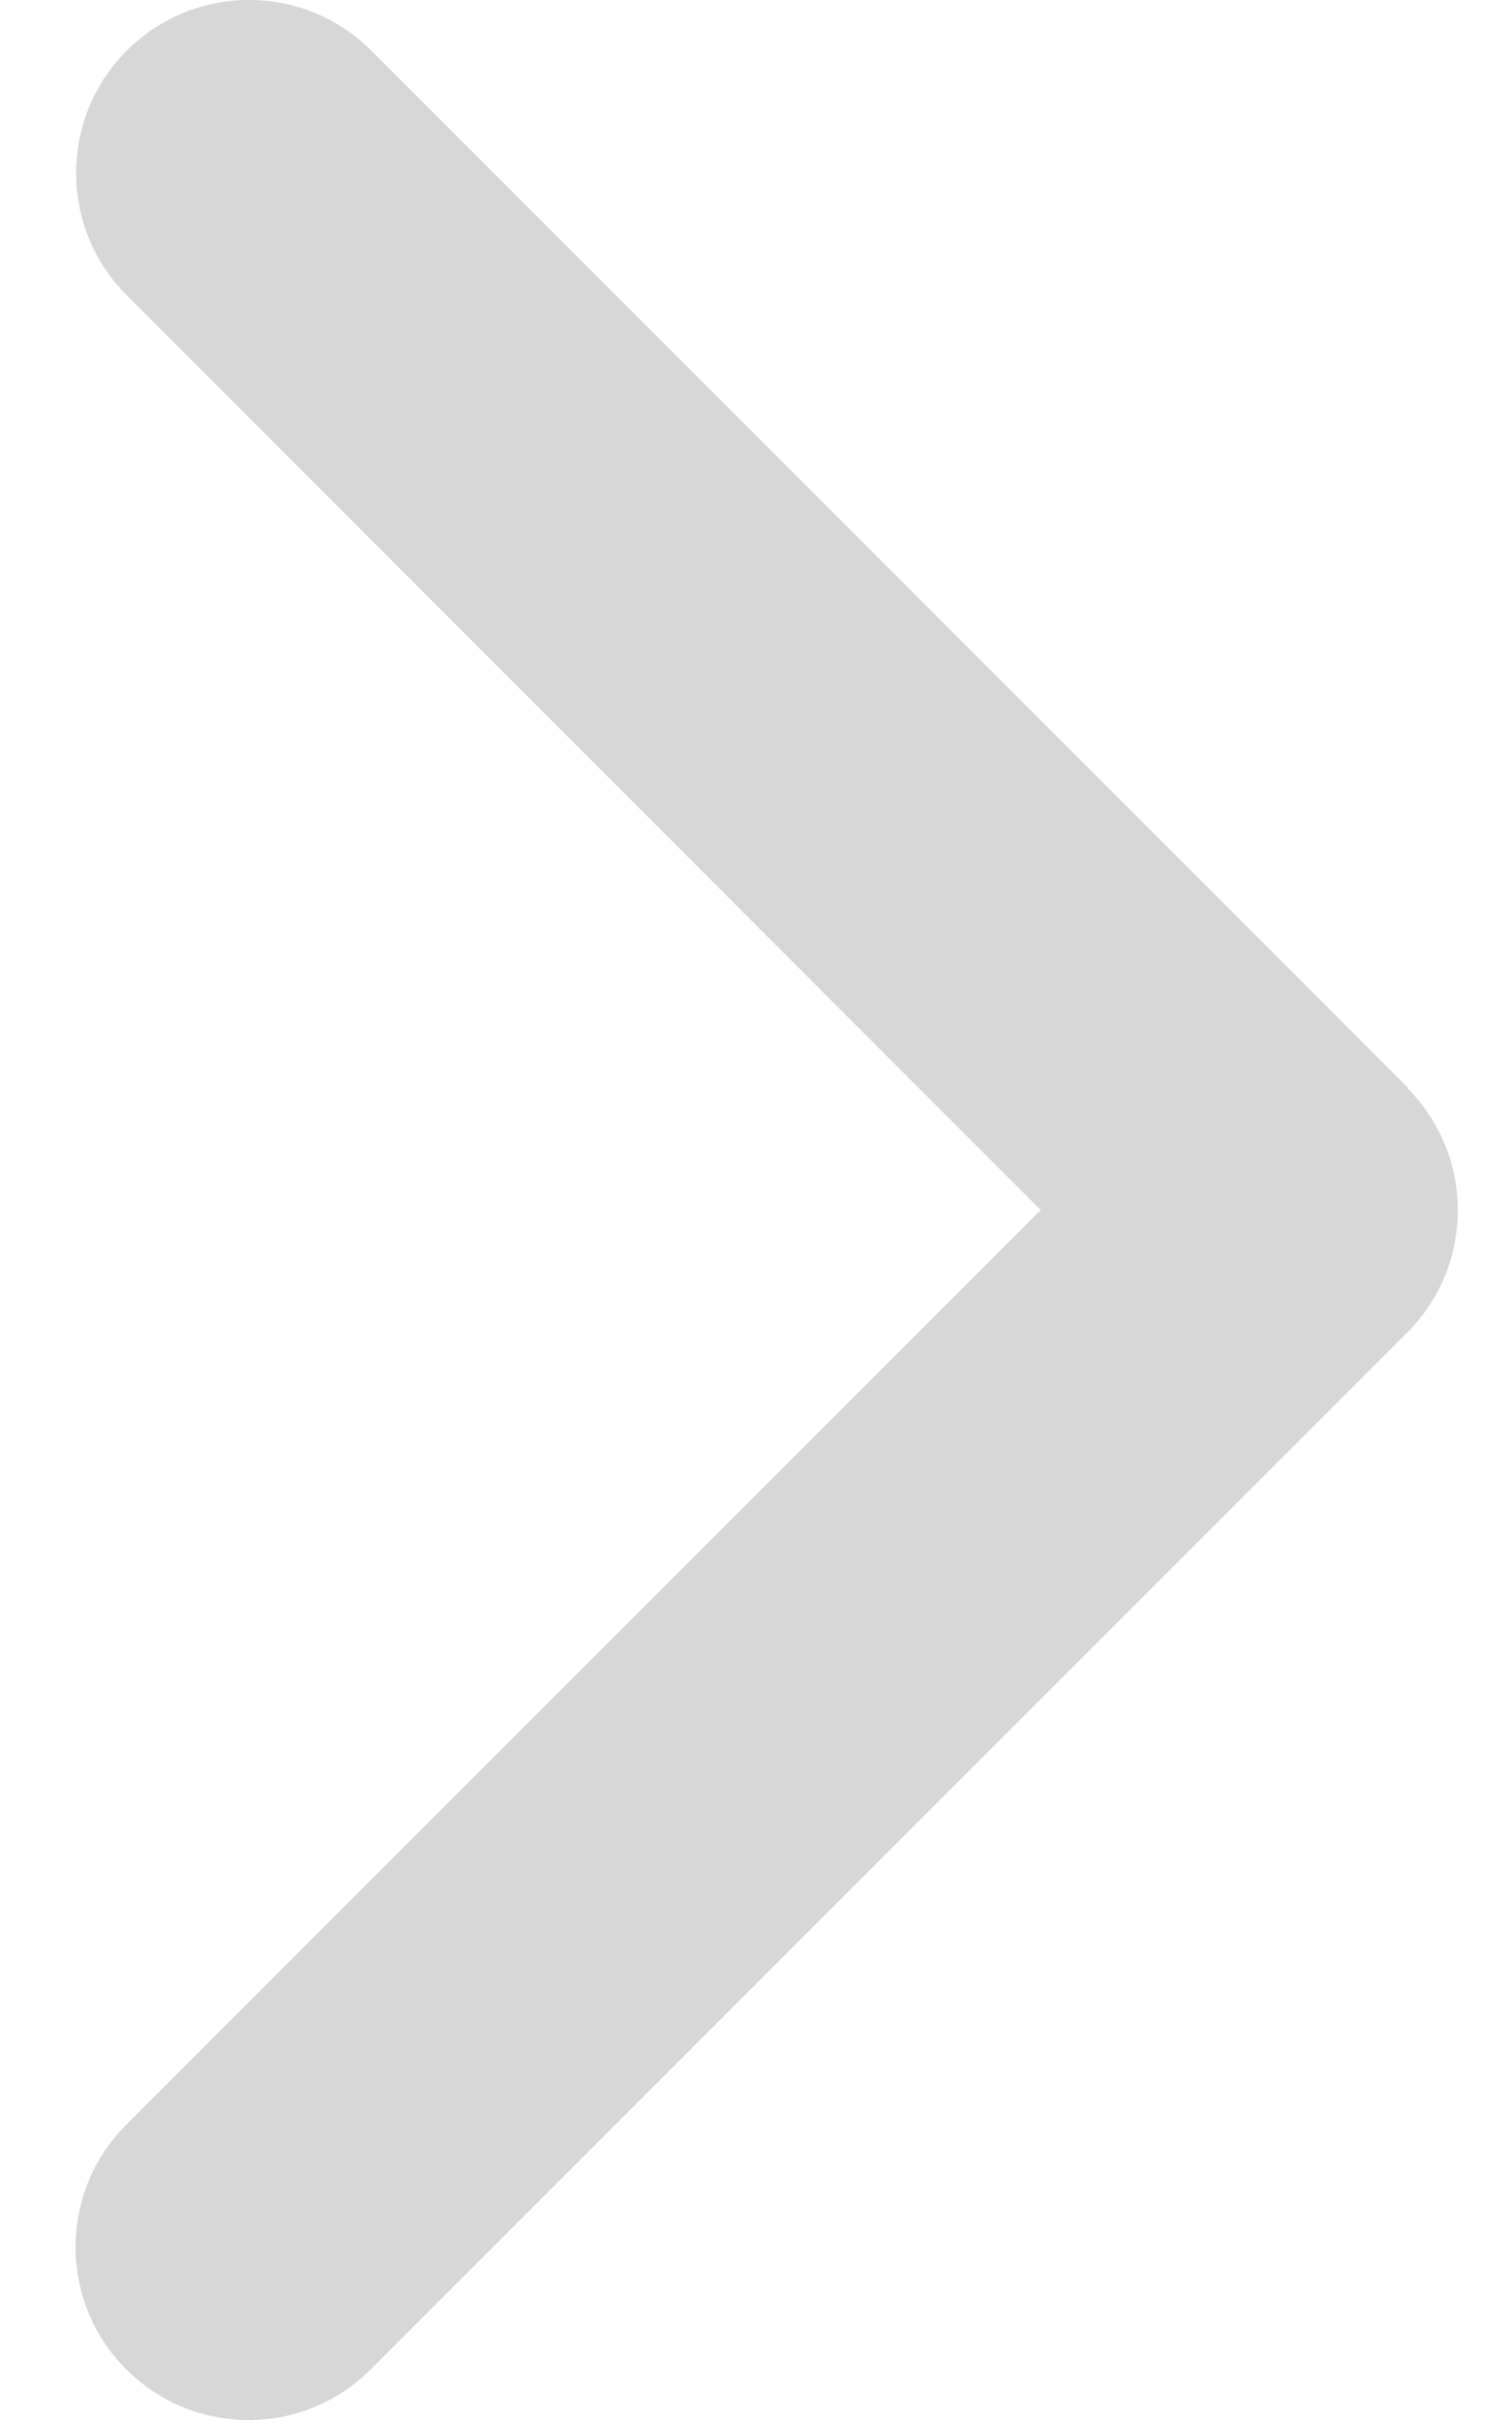 <svg width="10" height="16" viewBox="0 0 10 16" fill="none" xmlns="http://www.w3.org/2000/svg">
<path d="M9.307 7.193C9.753 7.639 9.753 8.364 9.307 8.81L2.452 15.665C2.006 16.112 1.281 16.112 0.835 15.665C0.388 15.219 0.388 14.494 0.835 14.048L6.883 8L0.838 1.952C0.392 1.506 0.392 0.781 0.838 0.335C1.285 -0.112 2.009 -0.112 2.456 0.335L9.31 7.19L9.307 7.193Z" fill="black" fill-opacity="0.16"/>
</svg>
